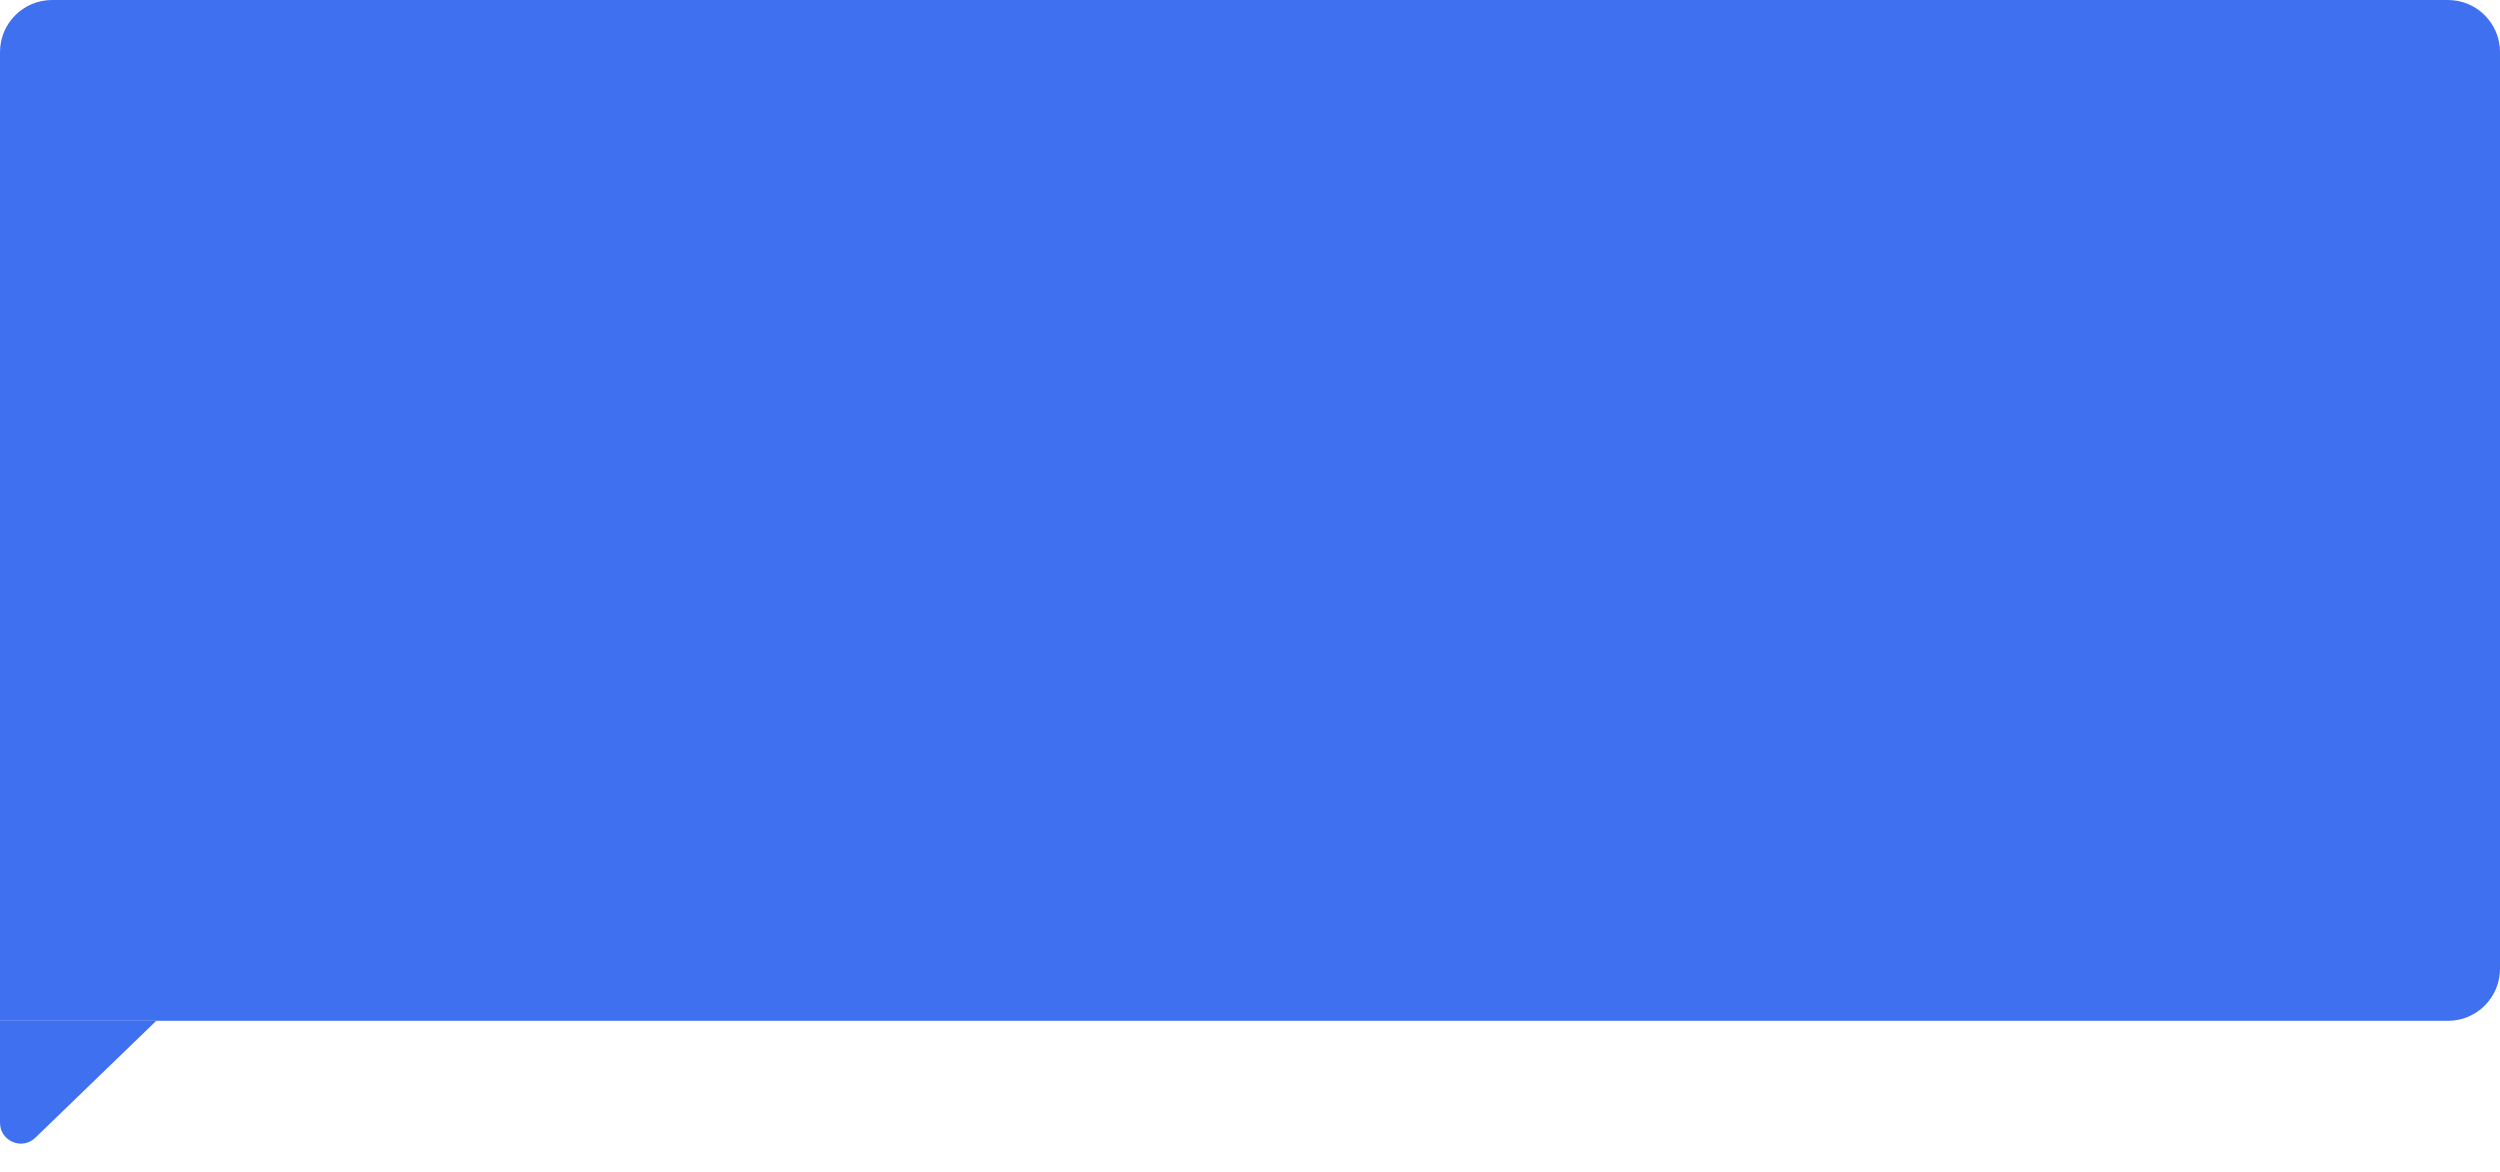 <svg width="480" height="225" viewBox="0 0 480 225" fill="none" xmlns="http://www.w3.org/2000/svg">
<path d="M30 196H0V210.5V215.57C0 219.101 4.241 220.9 6.78 218.446L30 196Z" fill="#3F70EF"/>
<path d="M0 10C0 4.477 4.477 0 10 0H470C475.523 0 480 4.477 480 10V186C480 191.523 475.523 196 470 196H0V10Z" fill="#3F70EF"/>
</svg>
